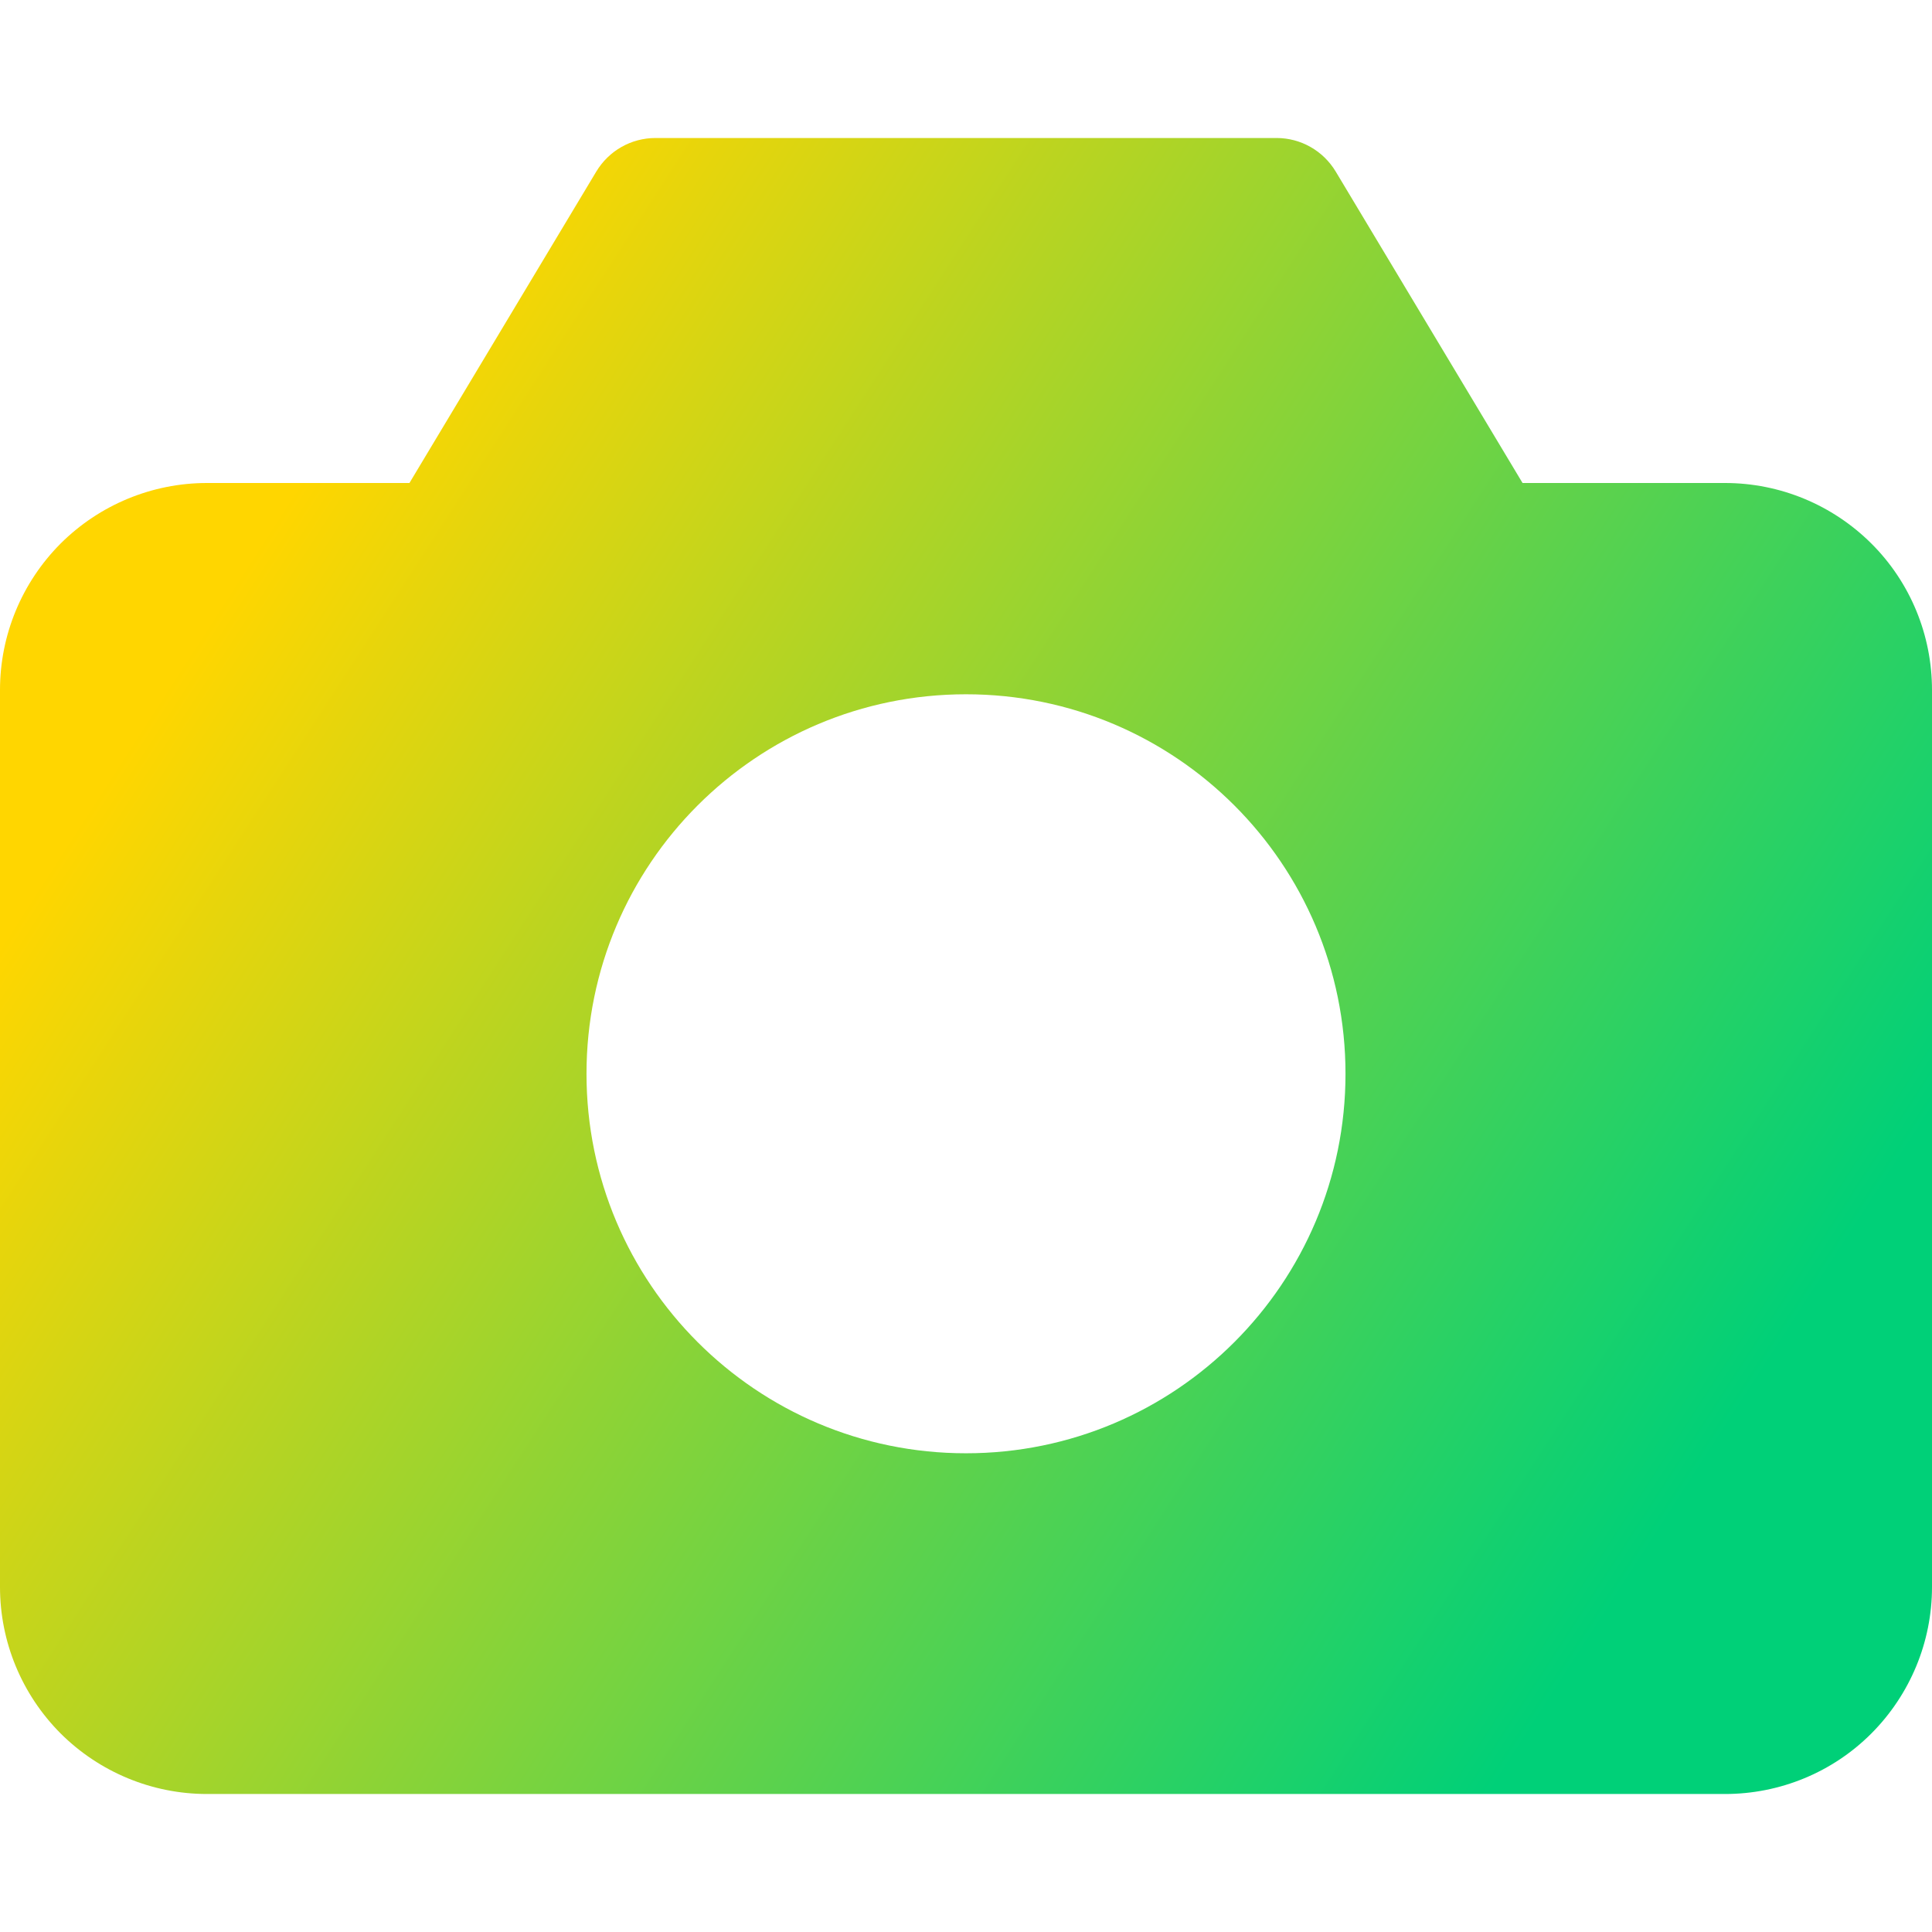 <svg xmlns="http://www.w3.org/2000/svg" fill="none" viewBox="0 0 14 14" id="Camera-1--Streamline-Core-Gradient">
  <desc>
    Camera 1 Streamline Icon: https://streamlinehq.com
  </desc>
  <g id="Free Gradient/Images Photography/camera-1--photos-picture-camera-photography-photo-pictures">
    <path id="Subtract" fill="url(#paint0_linear_14402_12049)" fill-rule="evenodd" d="M4.321 1.243C4.412 1.092 4.574 1 4.75 1h4.5c.176 0 .338.092.429.243L11.033 3.5H12.5c.398 0 .779.158 1.061.439S14 4.602 14 5v6.5c0 .398-.158.779-.439 1.061S12.898 13 12.5 13h-11c-.398 0-.779-.158-1.061-.439C.158 12.279 0 11.898 0 11.5V5c0-.398.158-.779.439-1.061C.721 3.658 1.102 3.5 1.5 3.5h1.467l1.354-2.257ZM4.25 7.781c0-1.519 1.231-2.75 2.75-2.75s2.75 1.231 2.75 2.75S8.519 10.531 7 10.531 4.25 9.3 4.25 7.781Z" clip-rule="evenodd"></path>
  </g>
  <defs>
    <linearGradient id="paint0_linear_14402_12049" x1="2.288" x2="12.712" y1="3.308" y2="10.045" gradientUnits="userSpaceOnUse">
      <stop stop-color="#ffd600"></stop>
      <stop offset="1" stop-color="#00d078"></stop>
    </linearGradient>
  </defs>
</svg>